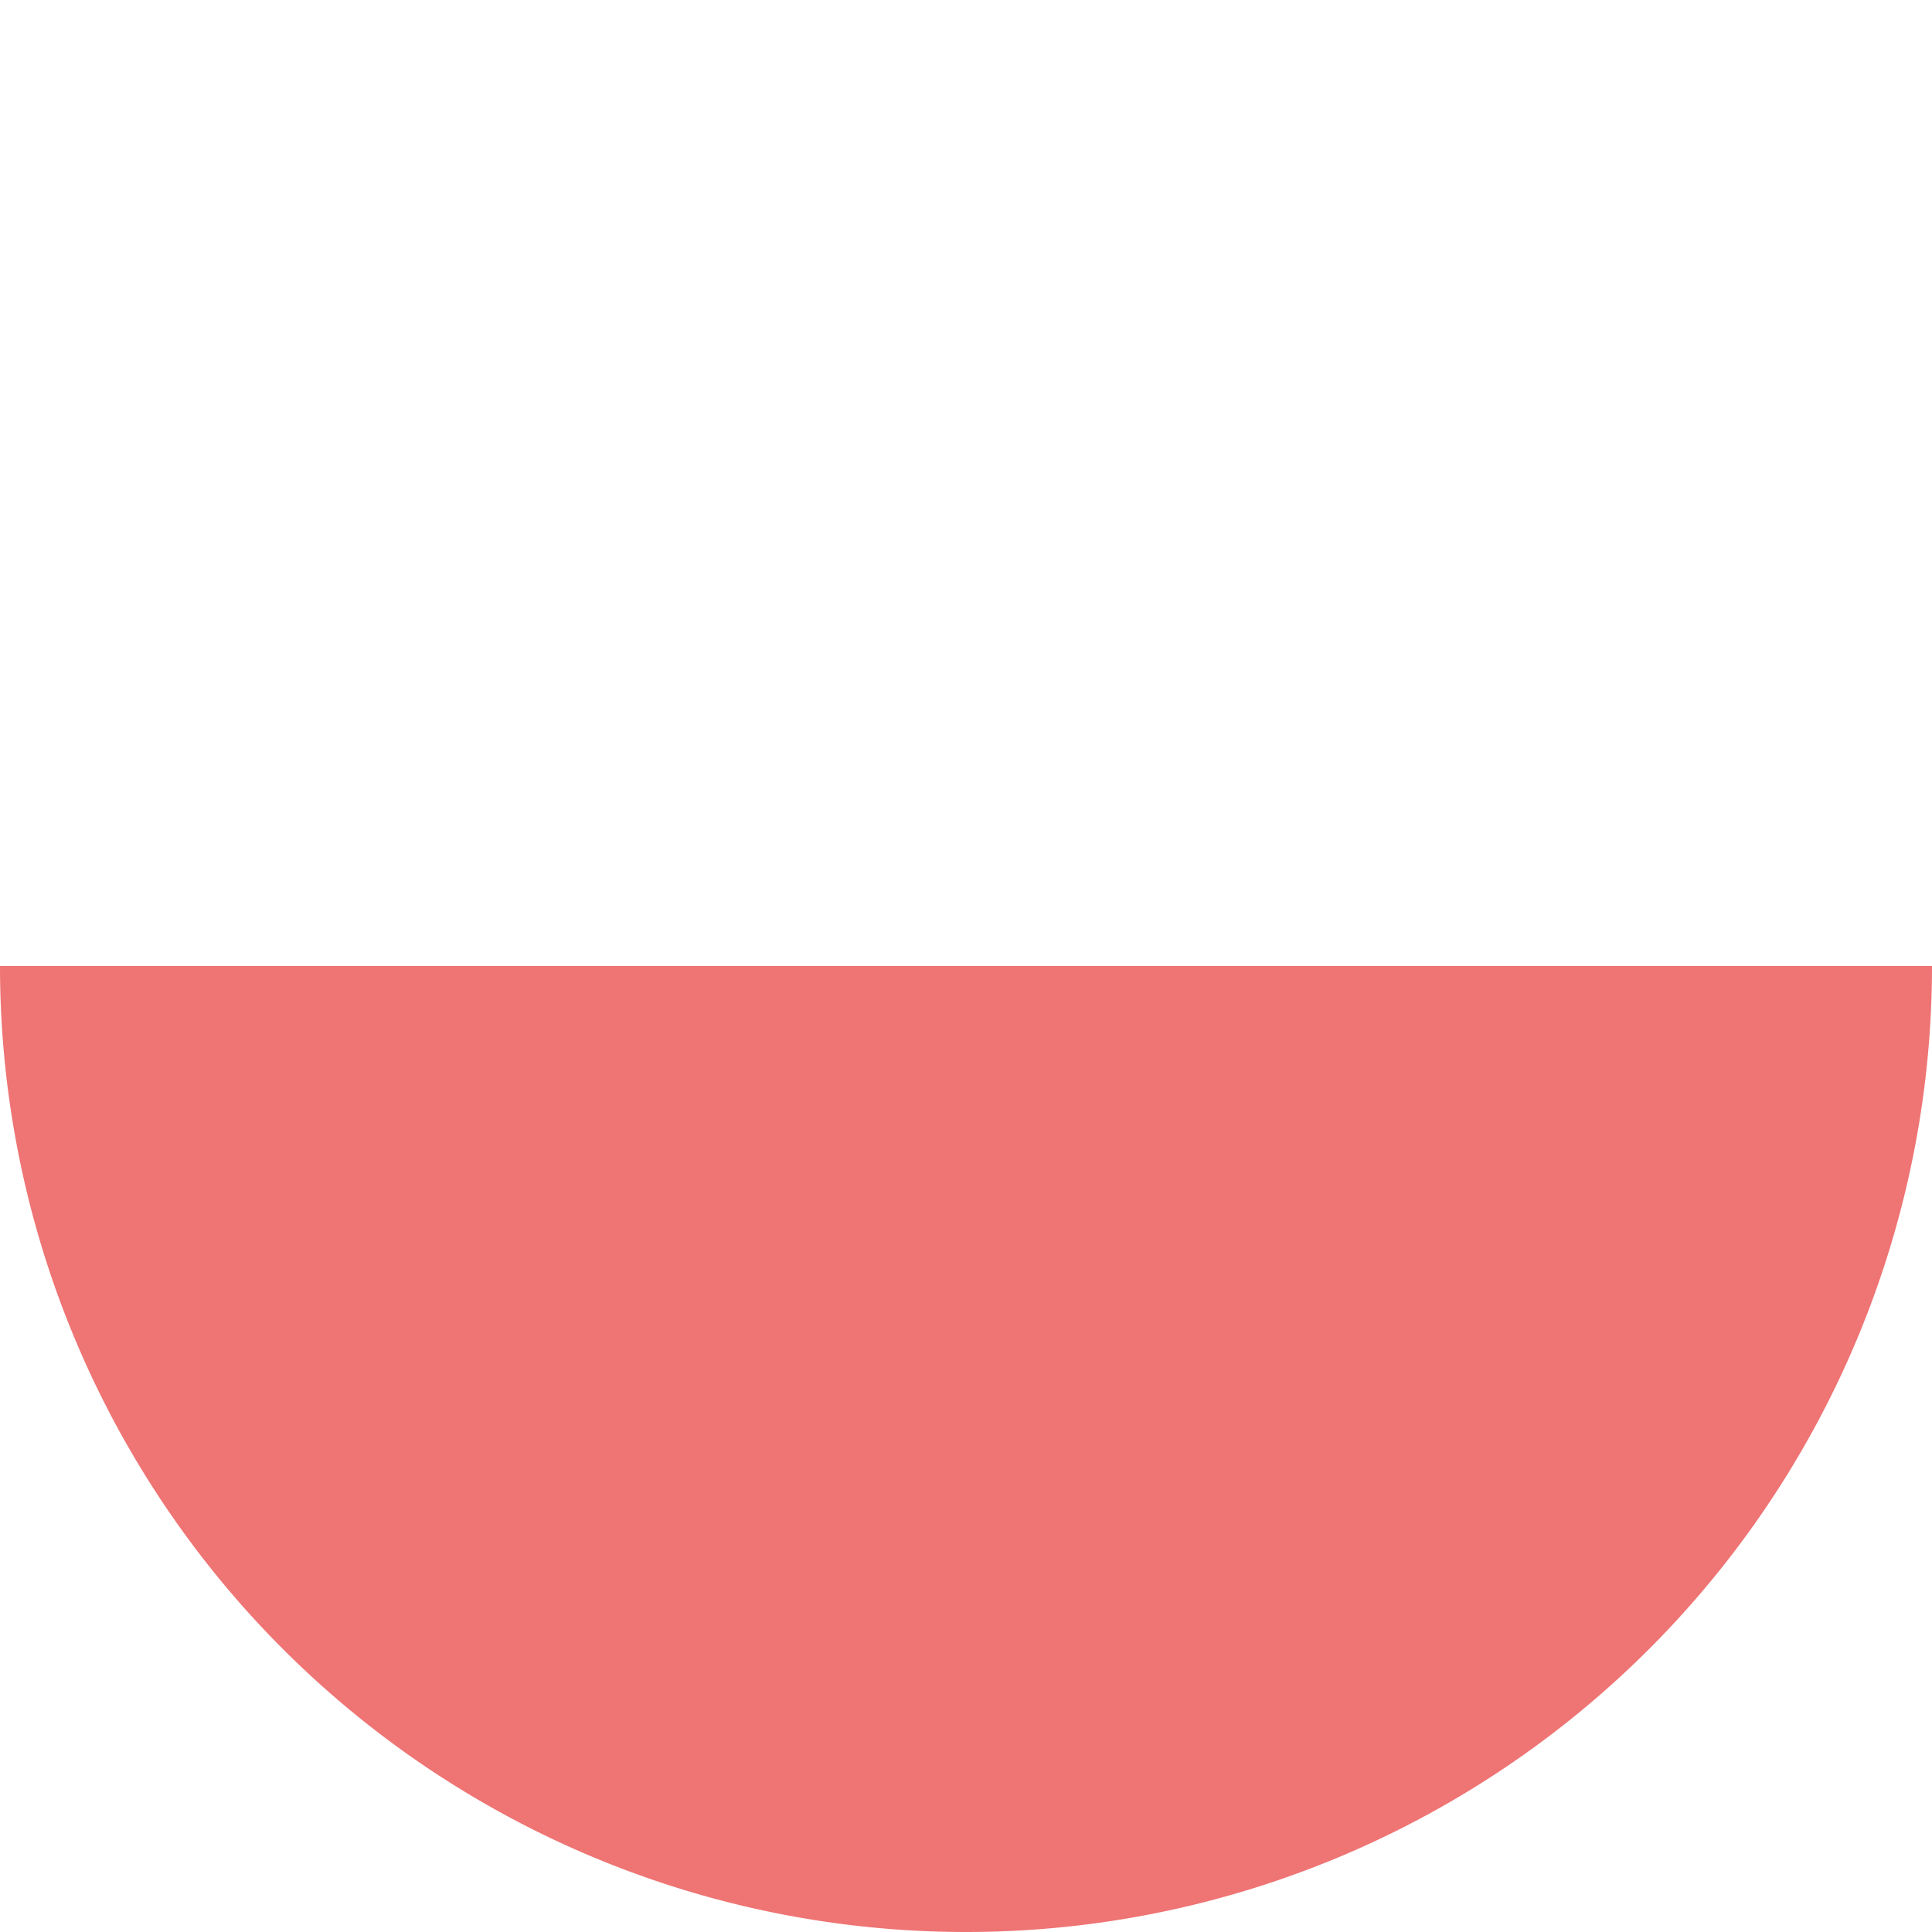 <?xml version="1.0" encoding="UTF-8" standalone="no"?>
<svg
   xmlns:dc="http://purl.org/dc/elements/1.1/"
   xmlns:cc="http://creativecommons.org/ns#"
   xmlns:rdf="http://www.w3.org/1999/02/22-rdf-syntax-ns#"
   xmlns:svg="http://www.w3.org/2000/svg"
   xmlns="http://www.w3.org/2000/svg"
   id="svg4"
   version="1.1"
   height="60"
   width="60">
  <defs
     id="defs8" />
  <!--<circle cx="50" cy="50" r="50" />-->
  <path
     id="path2"
     fill="#ef7474"
     d="M0,30 a1,1 0 0,0 60,0" />
</svg>
